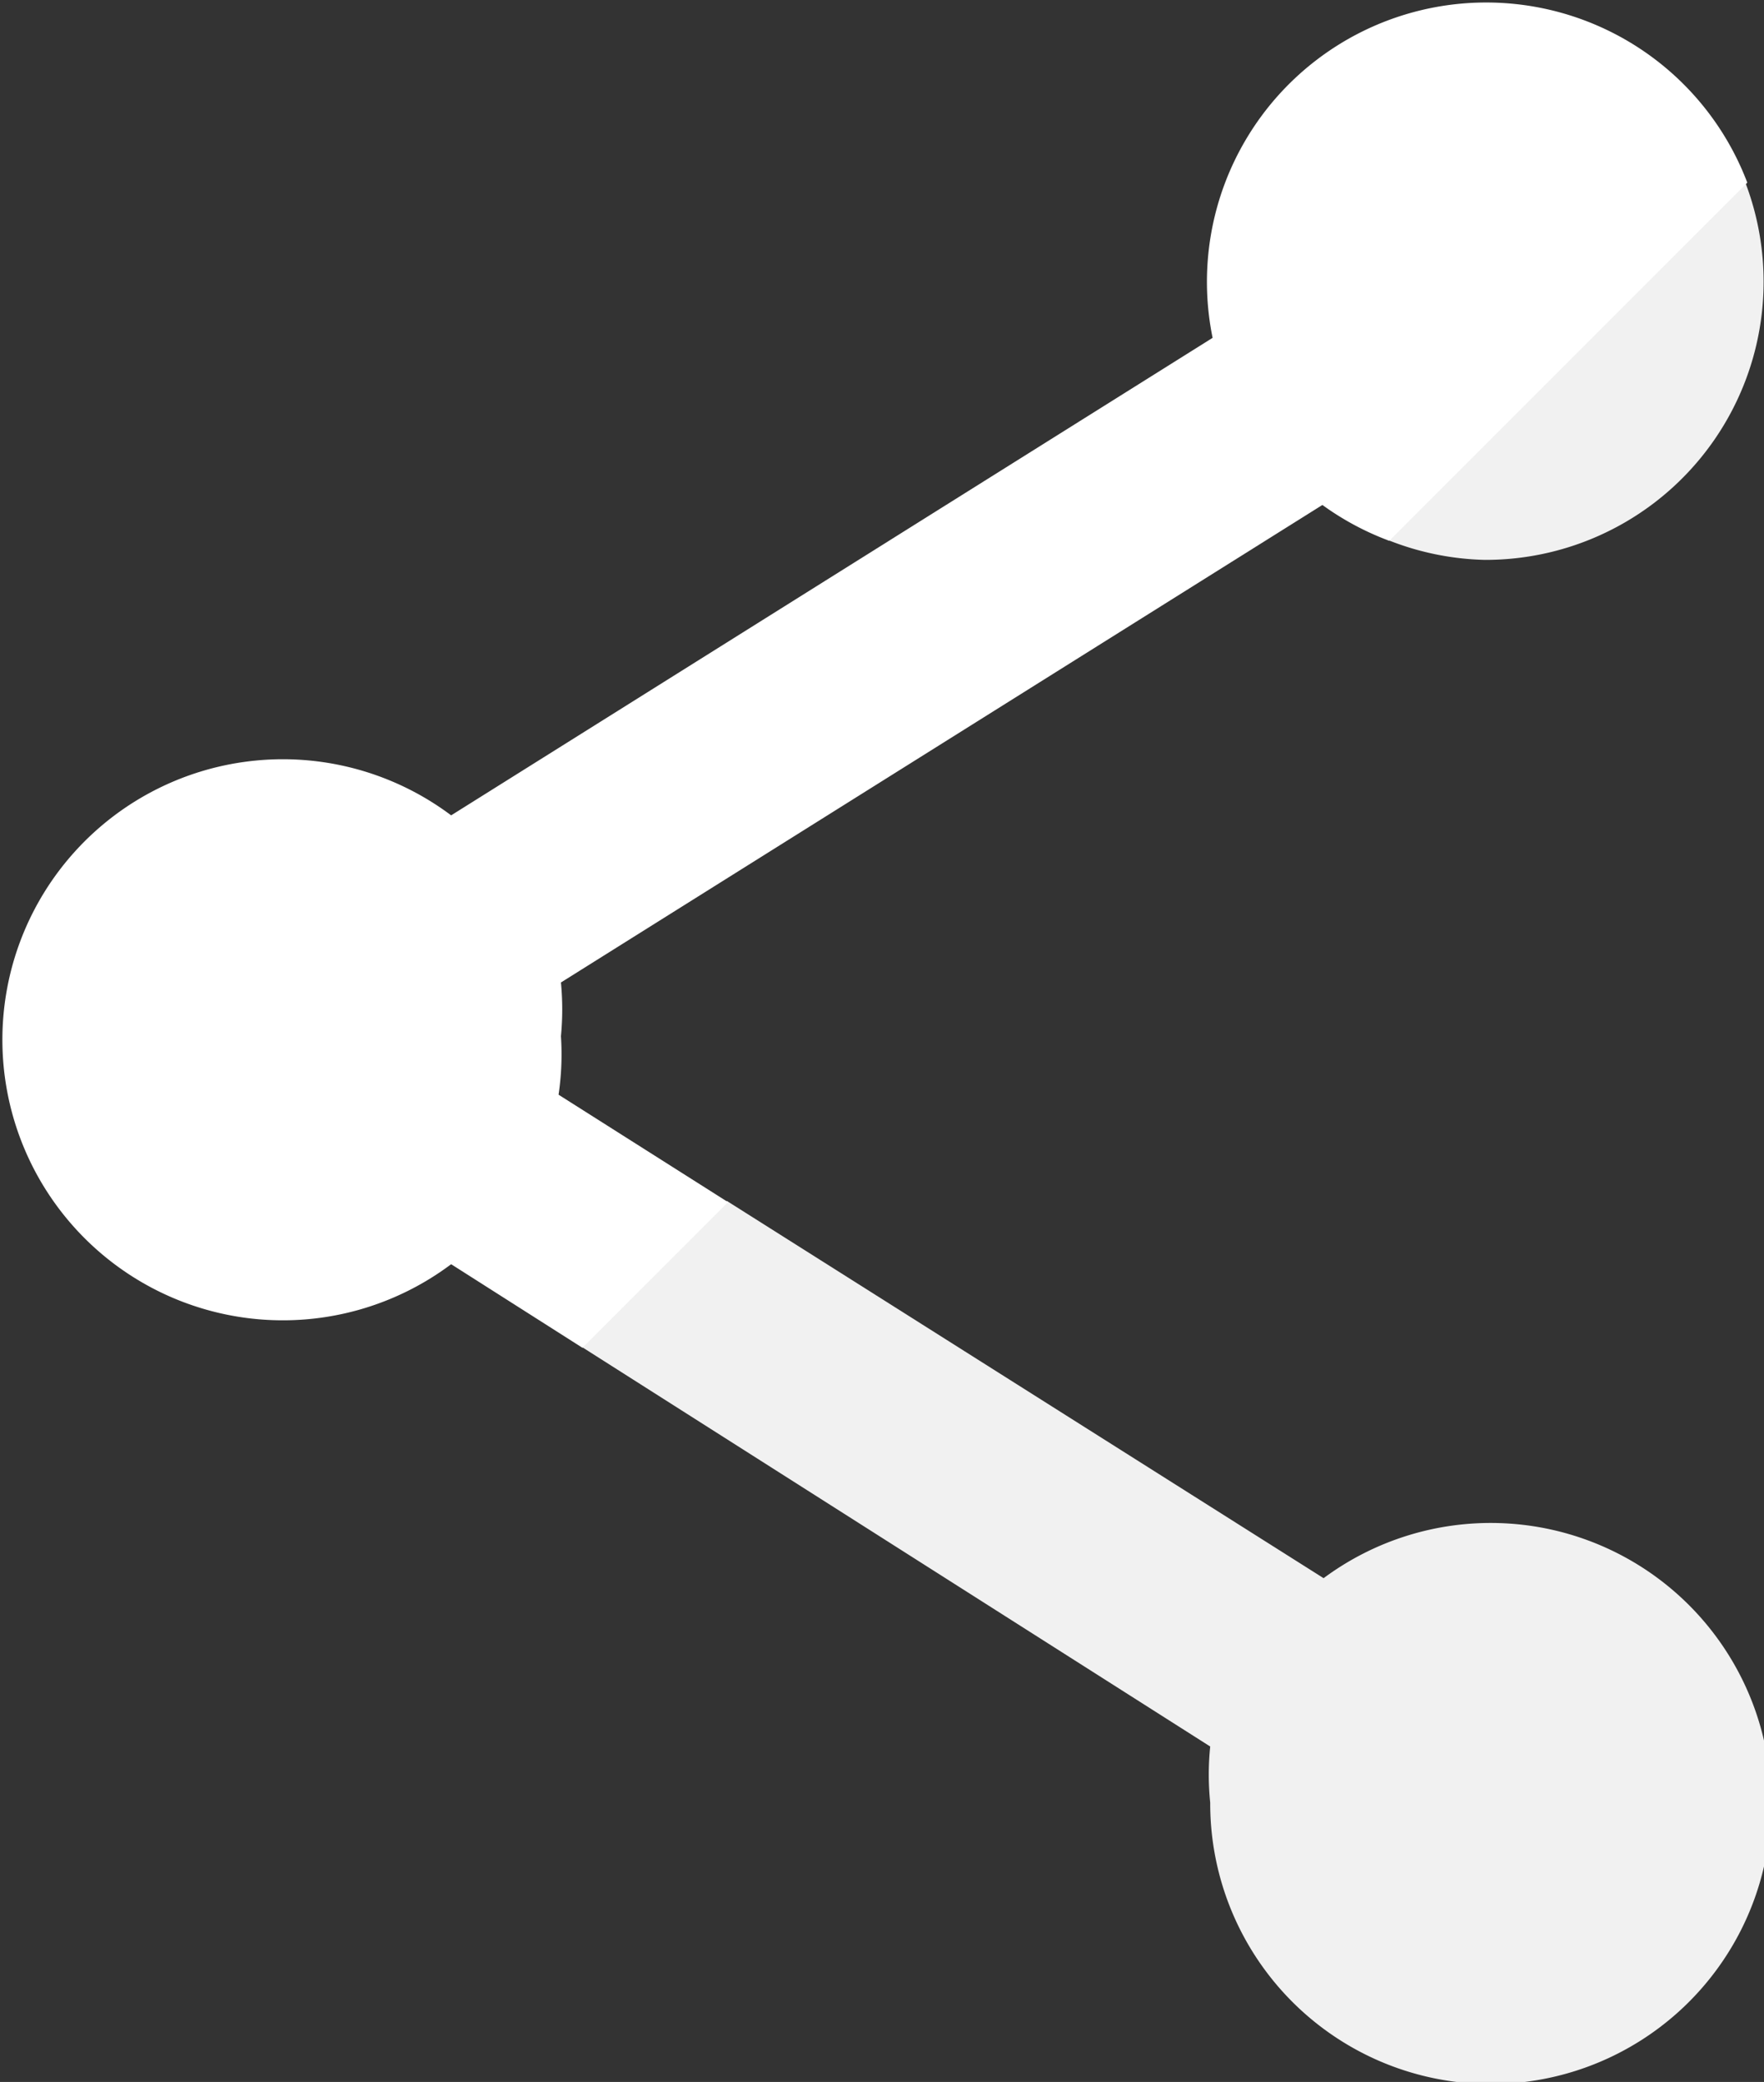 <svg id="Layer_1" data-name="Layer 1" xmlns="http://www.w3.org/2000/svg" viewBox="0 0 14.78 17.44"><rect x="0" y="0" width="14.78" height="17.44" fill="#333333" stroke="none"/><defs><style>.cls-1{fill:none;}.cls-2,.cls-3{fill:#fff;}.cls-2{opacity:0.93;}</style></defs><title>Share</title><path class="cls-1" d="M53.76,45.7l-6.38,4a2.36,2.36,0,0,1,0,.45,2.3,2.3,0,0,1,0,.47l1.42,0.9L54.32,46A2.35,2.35,0,0,1,53.76,45.7Z" transform="translate(-42.73 -41.48)"/><path class="cls-2" d="M55.17,46.17A2.33,2.33,0,0,0,57.35,43l-3,3A2.33,2.33,0,0,0,55.17,46.17Z" transform="translate(-42.73 -41.48)"/><path class="cls-2" d="M52.87,56.11a2.3,2.3,0,0,0,0,.47,2.35,2.35,0,1,0,.95-1.88l-5-3.16-1.22,1.22Z" transform="translate(-42.73 -41.48)"/><path class="cls-3" d="M47.43,50.16a2.36,2.36,0,0,0,0-.45l6.38-4a2.35,2.35,0,0,0,.56.3l3-3a2.34,2.34,0,0,0-4.48,1.3l-6.38,4a2.35,2.35,0,1,0,0,3.76l1.1,0.7,1.22-1.22-1.42-.9A2.3,2.3,0,0,0,47.43,50.16Z" transform="translate(-42.73 -41.48)"/></svg>